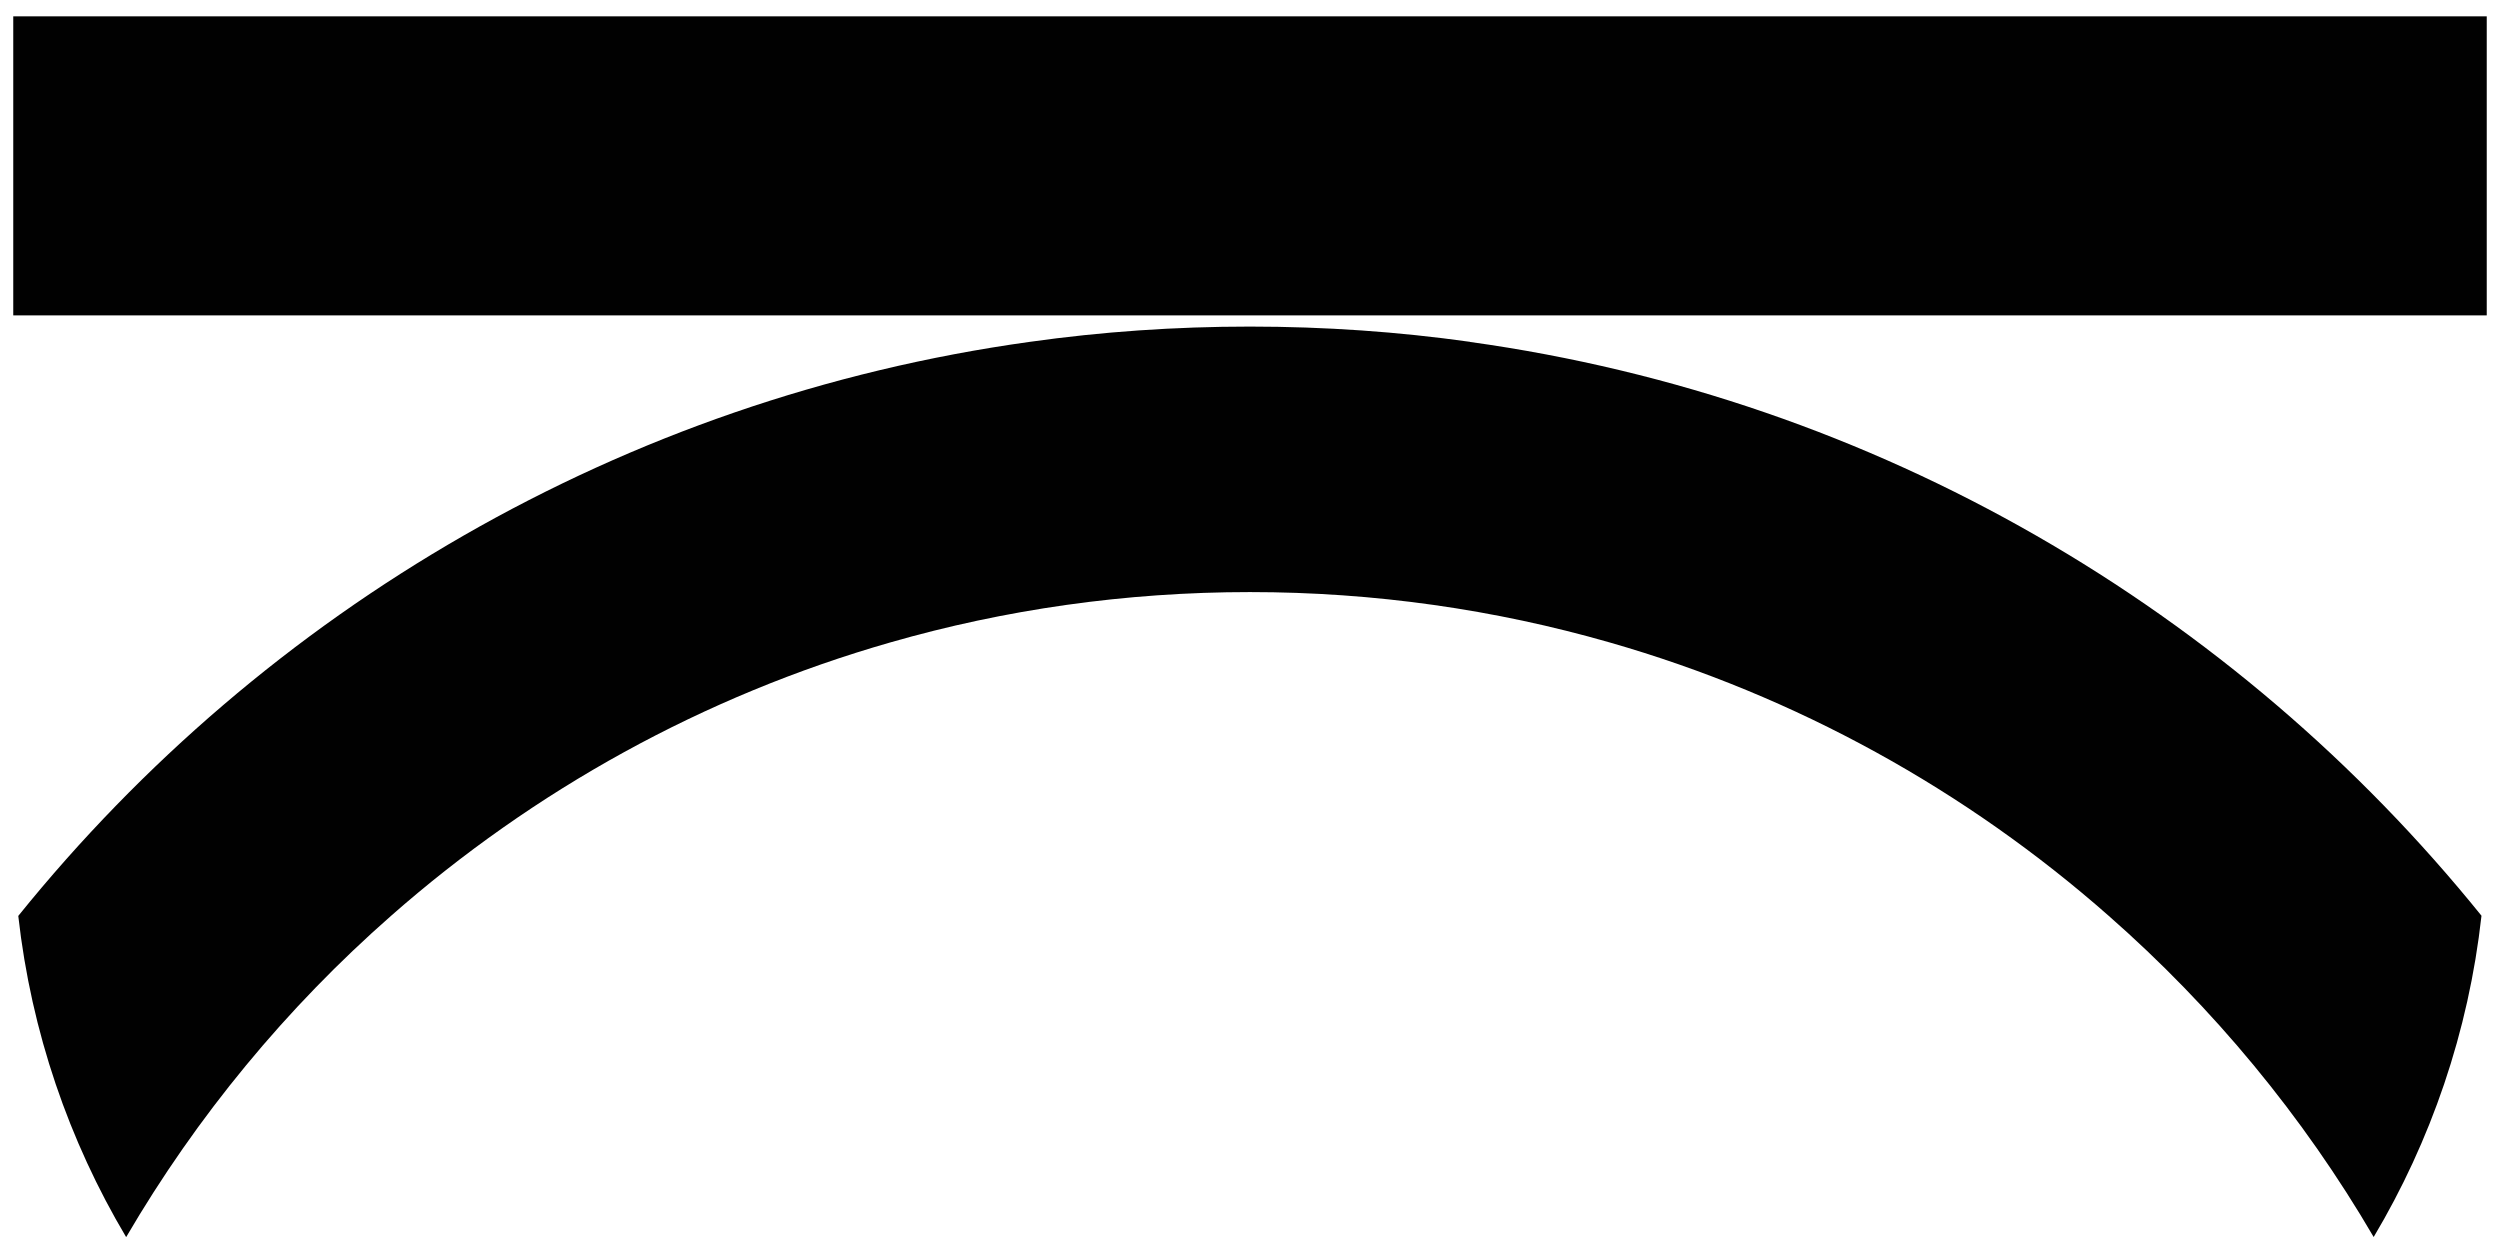 <svg xmlns="http://www.w3.org/2000/svg" xmlns:xlink="http://www.w3.org/1999/xlink" id="Layer_1" x="0px" y="0px" viewBox="0 0 850.39 425.2" style="enable-background:new 0 0 850.39 425.2;" xml:space="preserve">
<style type="text/css">
	.st0{fill:#010101;}
</style>
<g>
	<path class="st0" d="M844.09,311.49c-4.39,39.58-17.24,76.65-36.67,109.29c-24.04-41.15-54.58-78.04-90.17-109.29   c-48.4-42.62-106.16-74.77-169.82-92.99c-38.86-11.15-79.88-17.1-122.27-17.1s-83.41,5.95-122.23,17.1   c-63.67,18.22-121.47,50.41-169.87,92.99c-35.59,31.25-66.08,68.14-90.13,109.29h-0.04c-19.39-32.64-32.24-69.67-36.67-109.2   c0-0.04,0-0.04,0.05-0.09c83.81-103.87,205.46-175.96,344.03-195.21c24.45-3.45,49.43-5.19,74.86-5.19s50.46,1.75,74.9,5.19v0.04   C638.63,135.58,760.28,207.62,844.09,311.49z"></path>
	<rect x="4.51" y="5.56" class="st0" width="841.37" height="101.72"></rect>
</g>
</svg>
